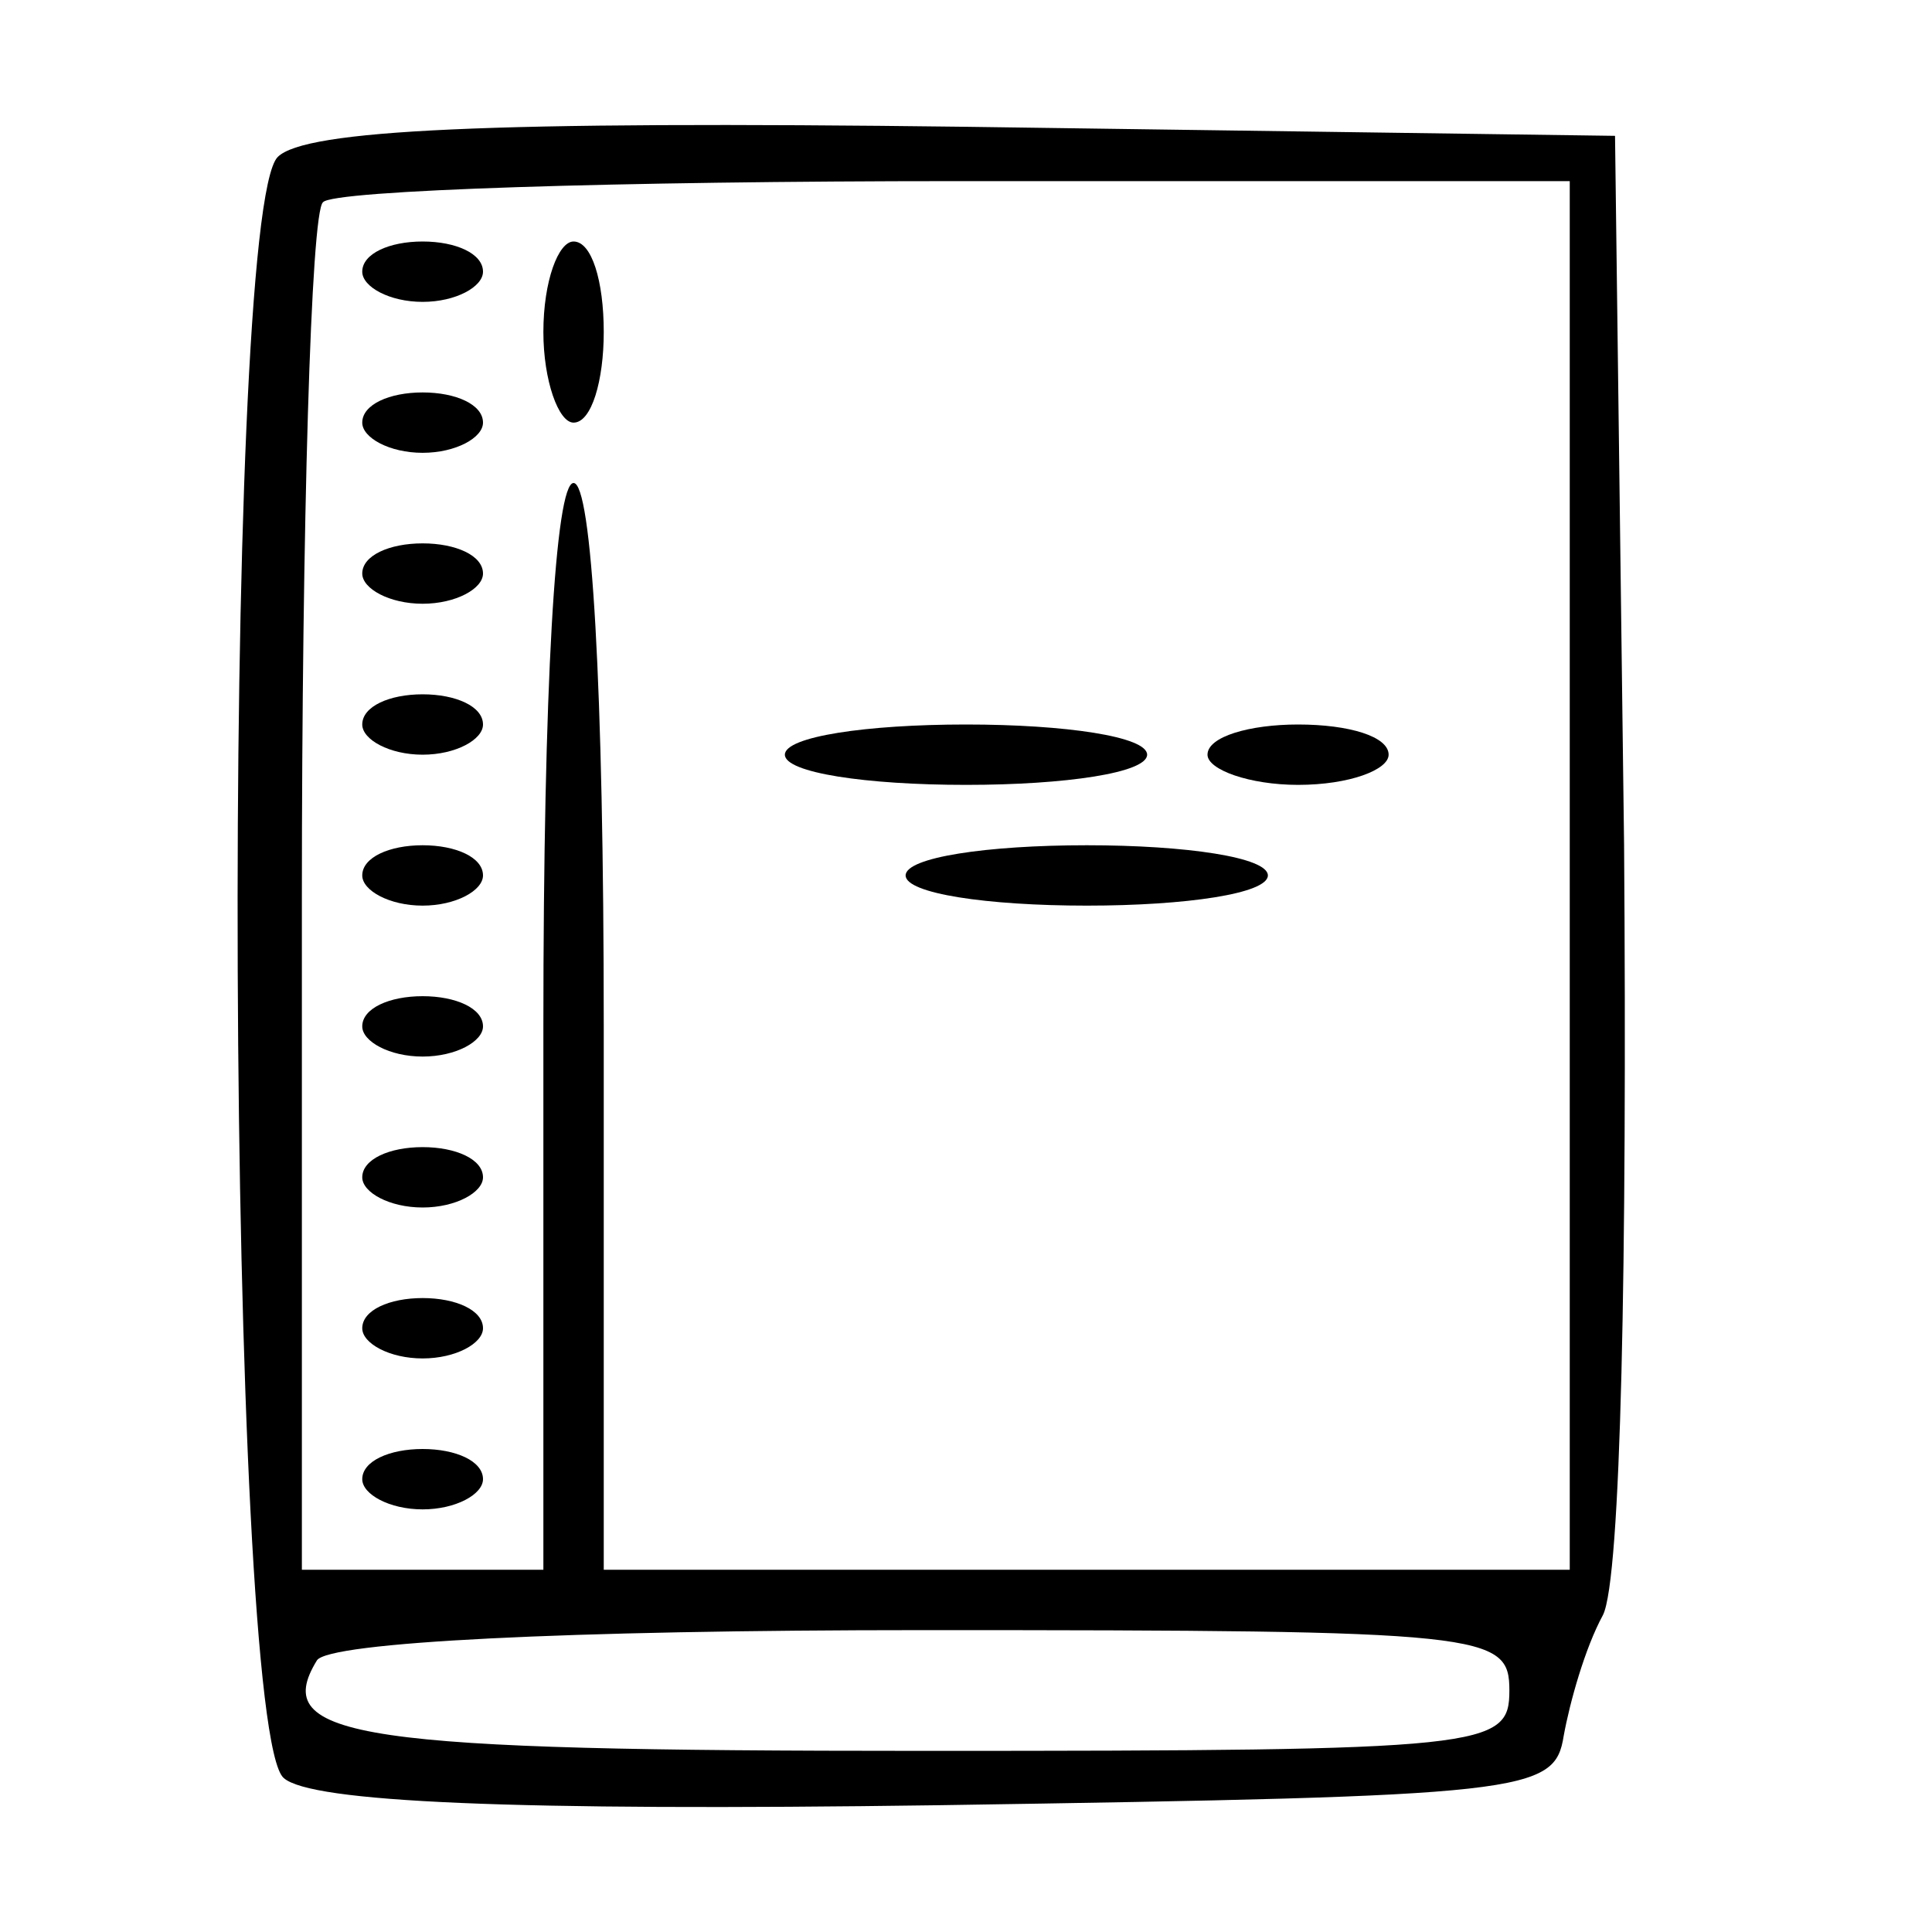 <?xml version="1.0" standalone="no"?>
<!DOCTYPE svg PUBLIC "-//W3C//DTD SVG 20010904//EN"
 "http://www.w3.org/TR/2001/REC-SVG-20010904/DTD/svg10.dtd">
<svg version="1.0" xmlns="http://www.w3.org/2000/svg"
 width="64pt" height="64pt" viewBox="0 0 64 64"
 preserveAspectRatio="xMidYMid meet">

<g transform="translate(0,64) scale(0.1,-0.1)"
fill="#000000" stroke="none">
<path d="M92 588 c-19 -19 -17 -521 2 -537 9 -8 75 -11 217 -9 195 3 204 4
207 23 2 11 7 29 13 40 6 12 8 117 7 255 l-3 235 -215 3 c-159 2 -219 -1 -228
-10z m428 -238 l0 -230 -160 0 -160 0 0 180 c0 113 -4 180 -10 180 -6 0 -10
-67 -10 -180 l0 -180 -40 0 -40 0 0 223 c0 123 3 227 7 230 3 4 98 7 210 7
l203 0 0 -230z m-20 -270 c0 -19 -7 -20 -194 -20 -187 0 -217 4 -201 30 4 6
82 10 201 10 187 0 194 -1 194 -20z"/>
<path d="M120 550 c0 -5 9 -10 20 -10 11 0 20 5 20 10 0 6 -9 10 -20 10 -11 0
-20 -4 -20 -10z"/>
<path d="M180 530 c0 -16 5 -30 10 -30 6 0 10 14 10 30 0 17 -4 30 -10 30 -5
0 -10 -13 -10 -30z"/>
<path d="M120 500 c0 -5 9 -10 20 -10 11 0 20 5 20 10 0 6 -9 10 -20 10 -11 0
-20 -4 -20 -10z"/>
<path d="M120 450 c0 -5 9 -10 20 -10 11 0 20 5 20 10 0 6 -9 10 -20 10 -11 0
-20 -4 -20 -10z"/>
<path d="M120 400 c0 -5 9 -10 20 -10 11 0 20 5 20 10 0 6 -9 10 -20 10 -11 0
-20 -4 -20 -10z"/>
<path d="M260 390 c0 -6 27 -10 60 -10 33 0 60 4 60 10 0 6 -27 10 -60 10 -33
0 -60 -4 -60 -10z"/>
<path d="M400 390 c0 -5 14 -10 30 -10 17 0 30 5 30 10 0 6 -13 10 -30 10 -16
0 -30 -4 -30 -10z"/>
<path d="M120 350 c0 -5 9 -10 20 -10 11 0 20 5 20 10 0 6 -9 10 -20 10 -11 0
-20 -4 -20 -10z"/>
<path d="M300 350 c0 -6 27 -10 60 -10 33 0 60 4 60 10 0 6 -27 10 -60 10 -33
0 -60 -4 -60 -10z"/>
<path d="M120 300 c0 -5 9 -10 20 -10 11 0 20 5 20 10 0 6 -9 10 -20 10 -11 0
-20 -4 -20 -10z"/>
<path d="M120 250 c0 -5 9 -10 20 -10 11 0 20 5 20 10 0 6 -9 10 -20 10 -11 0
-20 -4 -20 -10z"/>
<path d="M120 200 c0 -5 9 -10 20 -10 11 0 20 5 20 10 0 6 -9 10 -20 10 -11 0
-20 -4 -20 -10z"/>
<path d="M120 150 c0 -5 9 -10 20 -10 11 0 20 5 20 10 0 6 -9 10 -20 10 -11 0
-20 -4 -20 -10z"/>
</g>
</svg>
